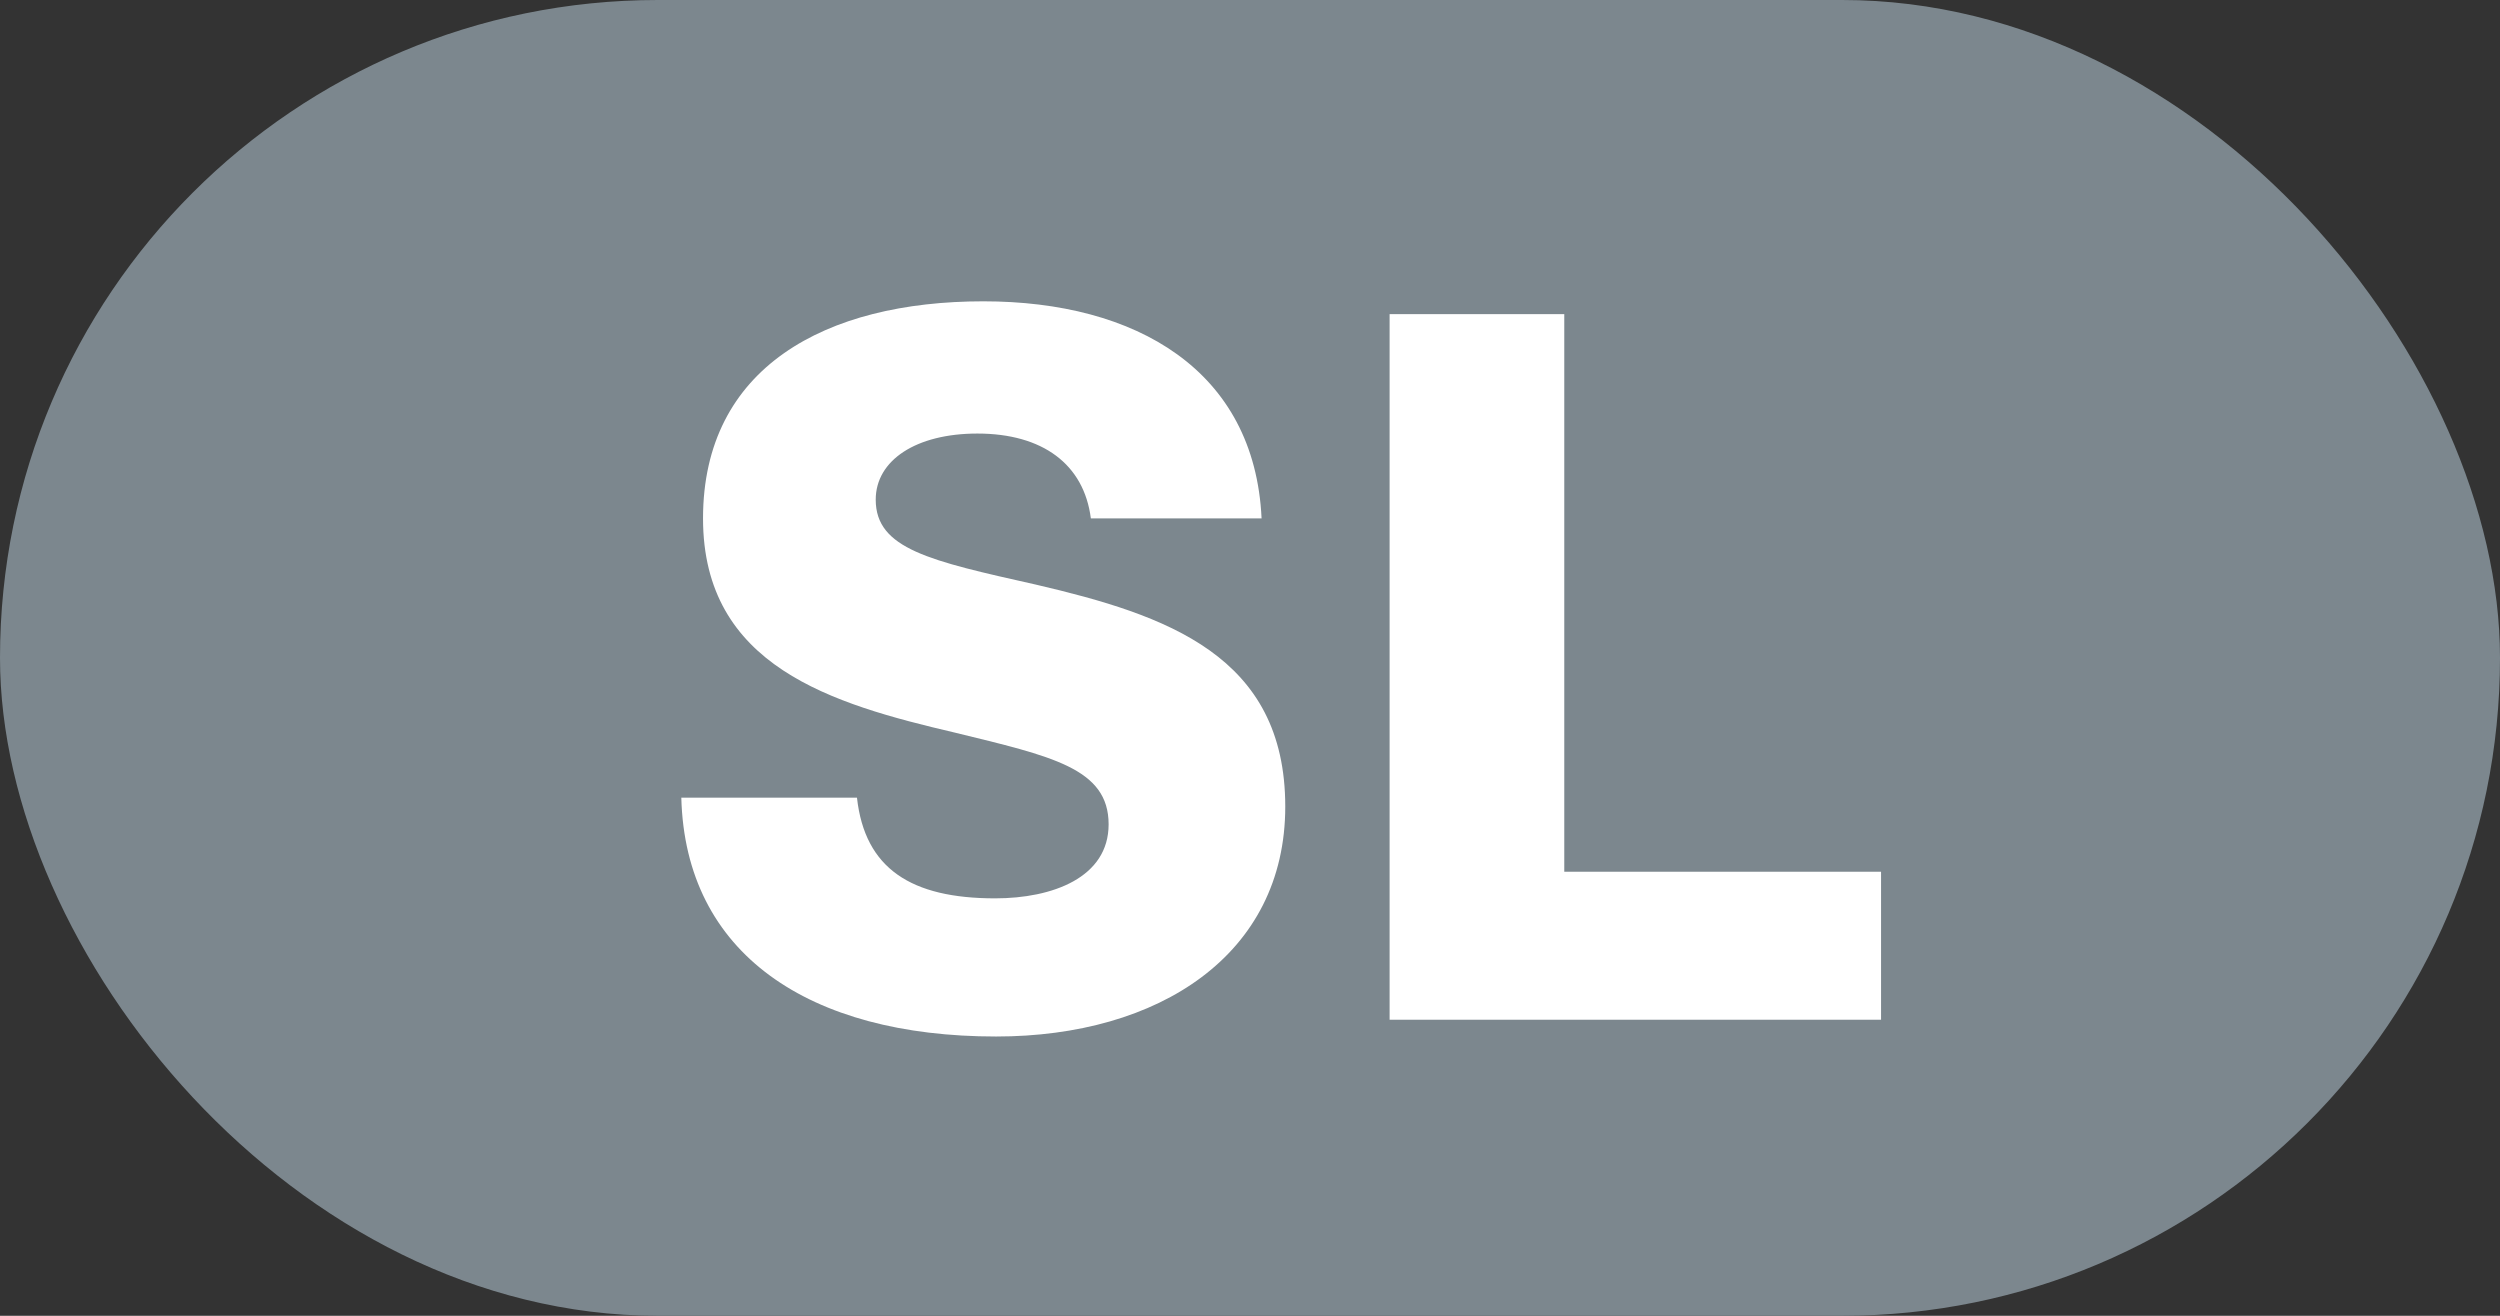<svg width="38" height="20" viewBox="0 0 38 20" fill="none" xmlns="http://www.w3.org/2000/svg">
    <rect x="0" y="0" width="38" height="20" fill="#333333" stroke="none"/>
    <rect width="38" height="20" rx="10" fill="#7C878E" />
    <path
        d="M15.141 15.755C17.616 15.755 19.536 14.51 19.536 12.26C19.536 9.965 17.736 9.35 15.741 8.885C14.136 8.525 13.311 8.345 13.311 7.595C13.311 6.995 13.926 6.59 14.856 6.59C15.846 6.59 16.476 7.055 16.581 7.88H19.176C19.071 5.63 17.271 4.58 14.946 4.58C12.546 4.58 10.686 5.585 10.686 7.88C10.686 10.13 12.651 10.7 14.511 11.135C15.981 11.495 16.851 11.675 16.851 12.53C16.851 13.34 15.996 13.655 15.126 13.655C13.851 13.655 13.146 13.205 13.026 12.125H10.356C10.416 14.495 12.291 15.755 15.141 15.755ZM21.122 15.5H28.592V13.25H23.777V4.775H21.122V15.5Z"
        fill="white" />
</svg>